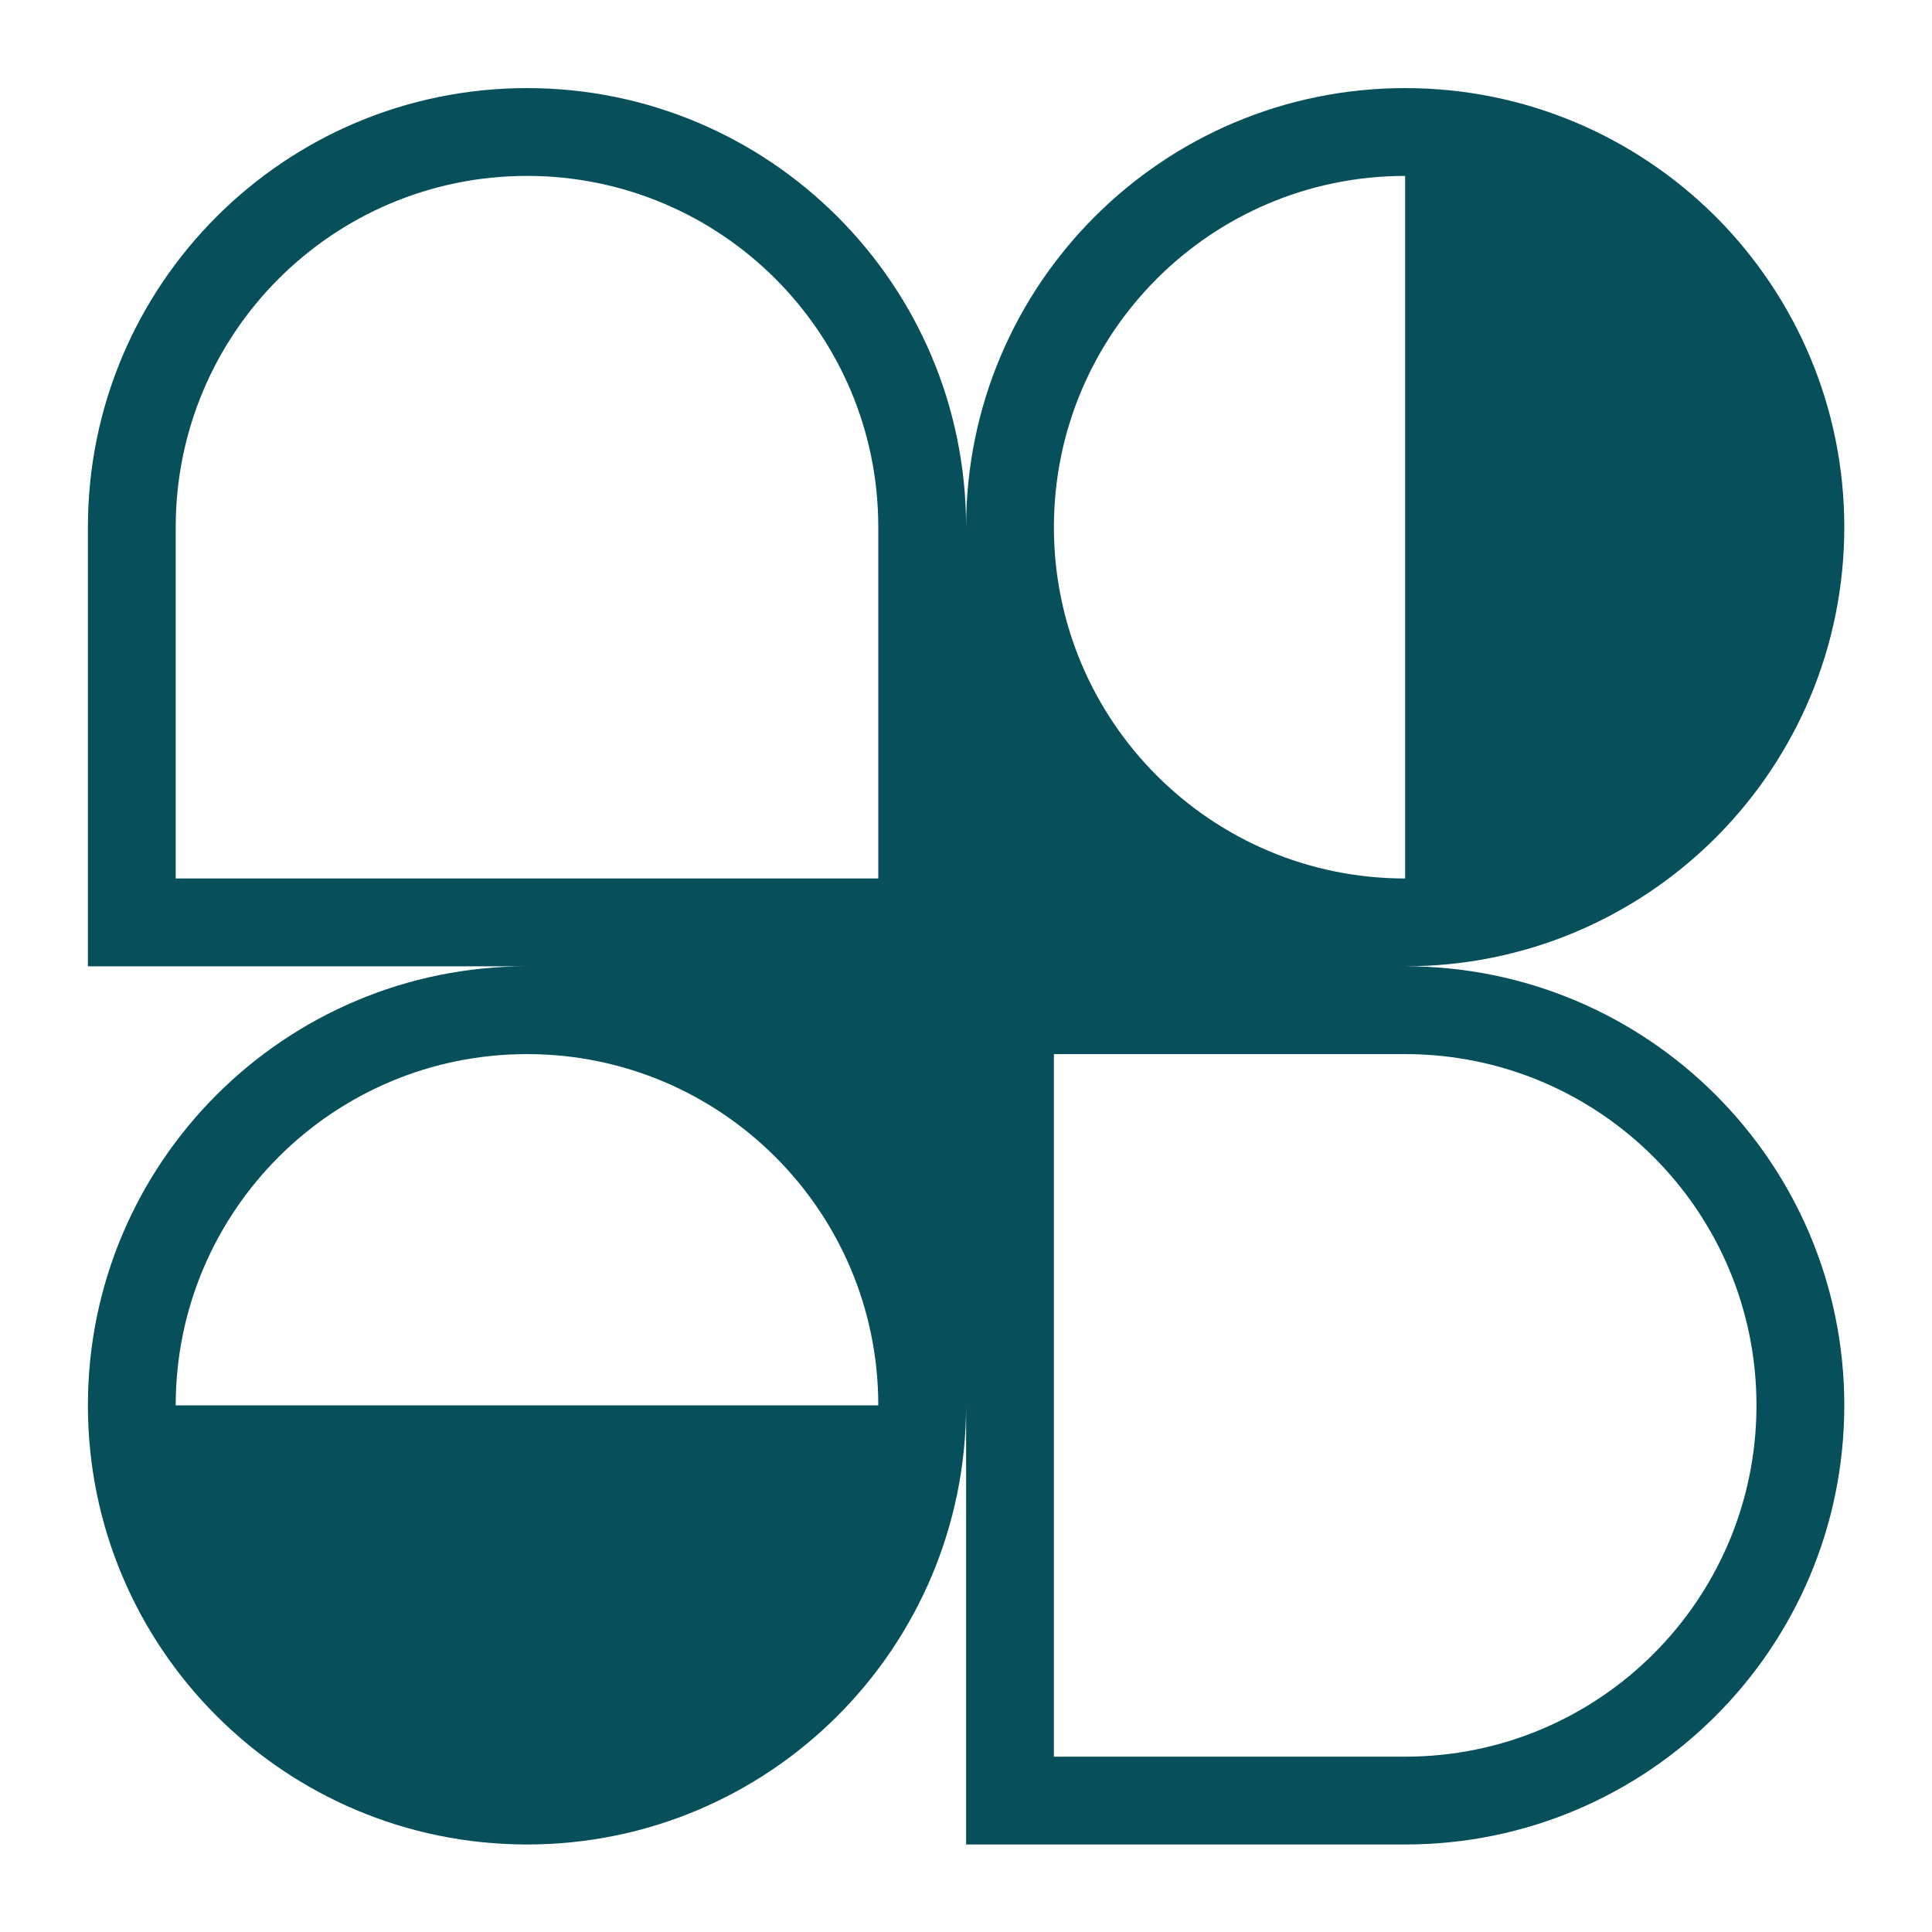 <svg width="20" height="20" viewBox="0 0 20 20" fill="none" xmlns="http://www.w3.org/2000/svg">
<path fill-rule="evenodd" clip-rule="evenodd" d="M0.91 14.548C0.91 12.038 2.945 10.003 5.456 10.003L0.91 10.003L0.91 5.457C0.91 2.947 2.945 0.912 5.456 0.912C7.966 0.912 10.001 2.947 10.001 5.457C10.001 2.947 12.036 0.912 14.546 0.912C15.793 0.912 16.922 1.414 17.744 2.226L17.761 2.243L17.776 2.258C18.589 3.08 19.092 4.21 19.092 5.457C19.092 6.696 18.596 7.82 17.792 8.64C17.782 8.65 17.771 8.661 17.761 8.672C17.751 8.681 17.741 8.691 17.731 8.701C16.911 9.506 15.787 10.003 14.546 10.003C17.057 10.003 19.092 12.038 19.092 14.548C19.092 17.059 17.057 19.094 14.546 19.094L10.001 19.094L10.001 14.548C10.001 17.059 7.966 19.094 5.456 19.094C2.945 19.094 0.91 17.059 0.91 14.548ZM5.456 10.912C7.464 10.912 9.092 12.54 9.092 14.548L1.819 14.548C1.819 12.54 3.447 10.912 5.456 10.912ZM14.546 1.821C12.538 1.821 10.91 3.449 10.91 5.457C10.91 7.466 12.538 9.094 14.546 9.094L14.546 1.821ZM10.91 18.185L14.546 18.185C16.555 18.185 18.183 16.557 18.183 14.548C18.183 12.54 16.555 10.912 14.546 10.912L10.91 10.912L10.91 18.185ZM9.092 9.094L1.819 9.094L1.819 5.457C1.819 3.449 3.447 1.821 5.456 1.821C7.464 1.821 9.092 3.449 9.092 5.457L9.092 9.094Z" fill="#07505B"/>
</svg>
